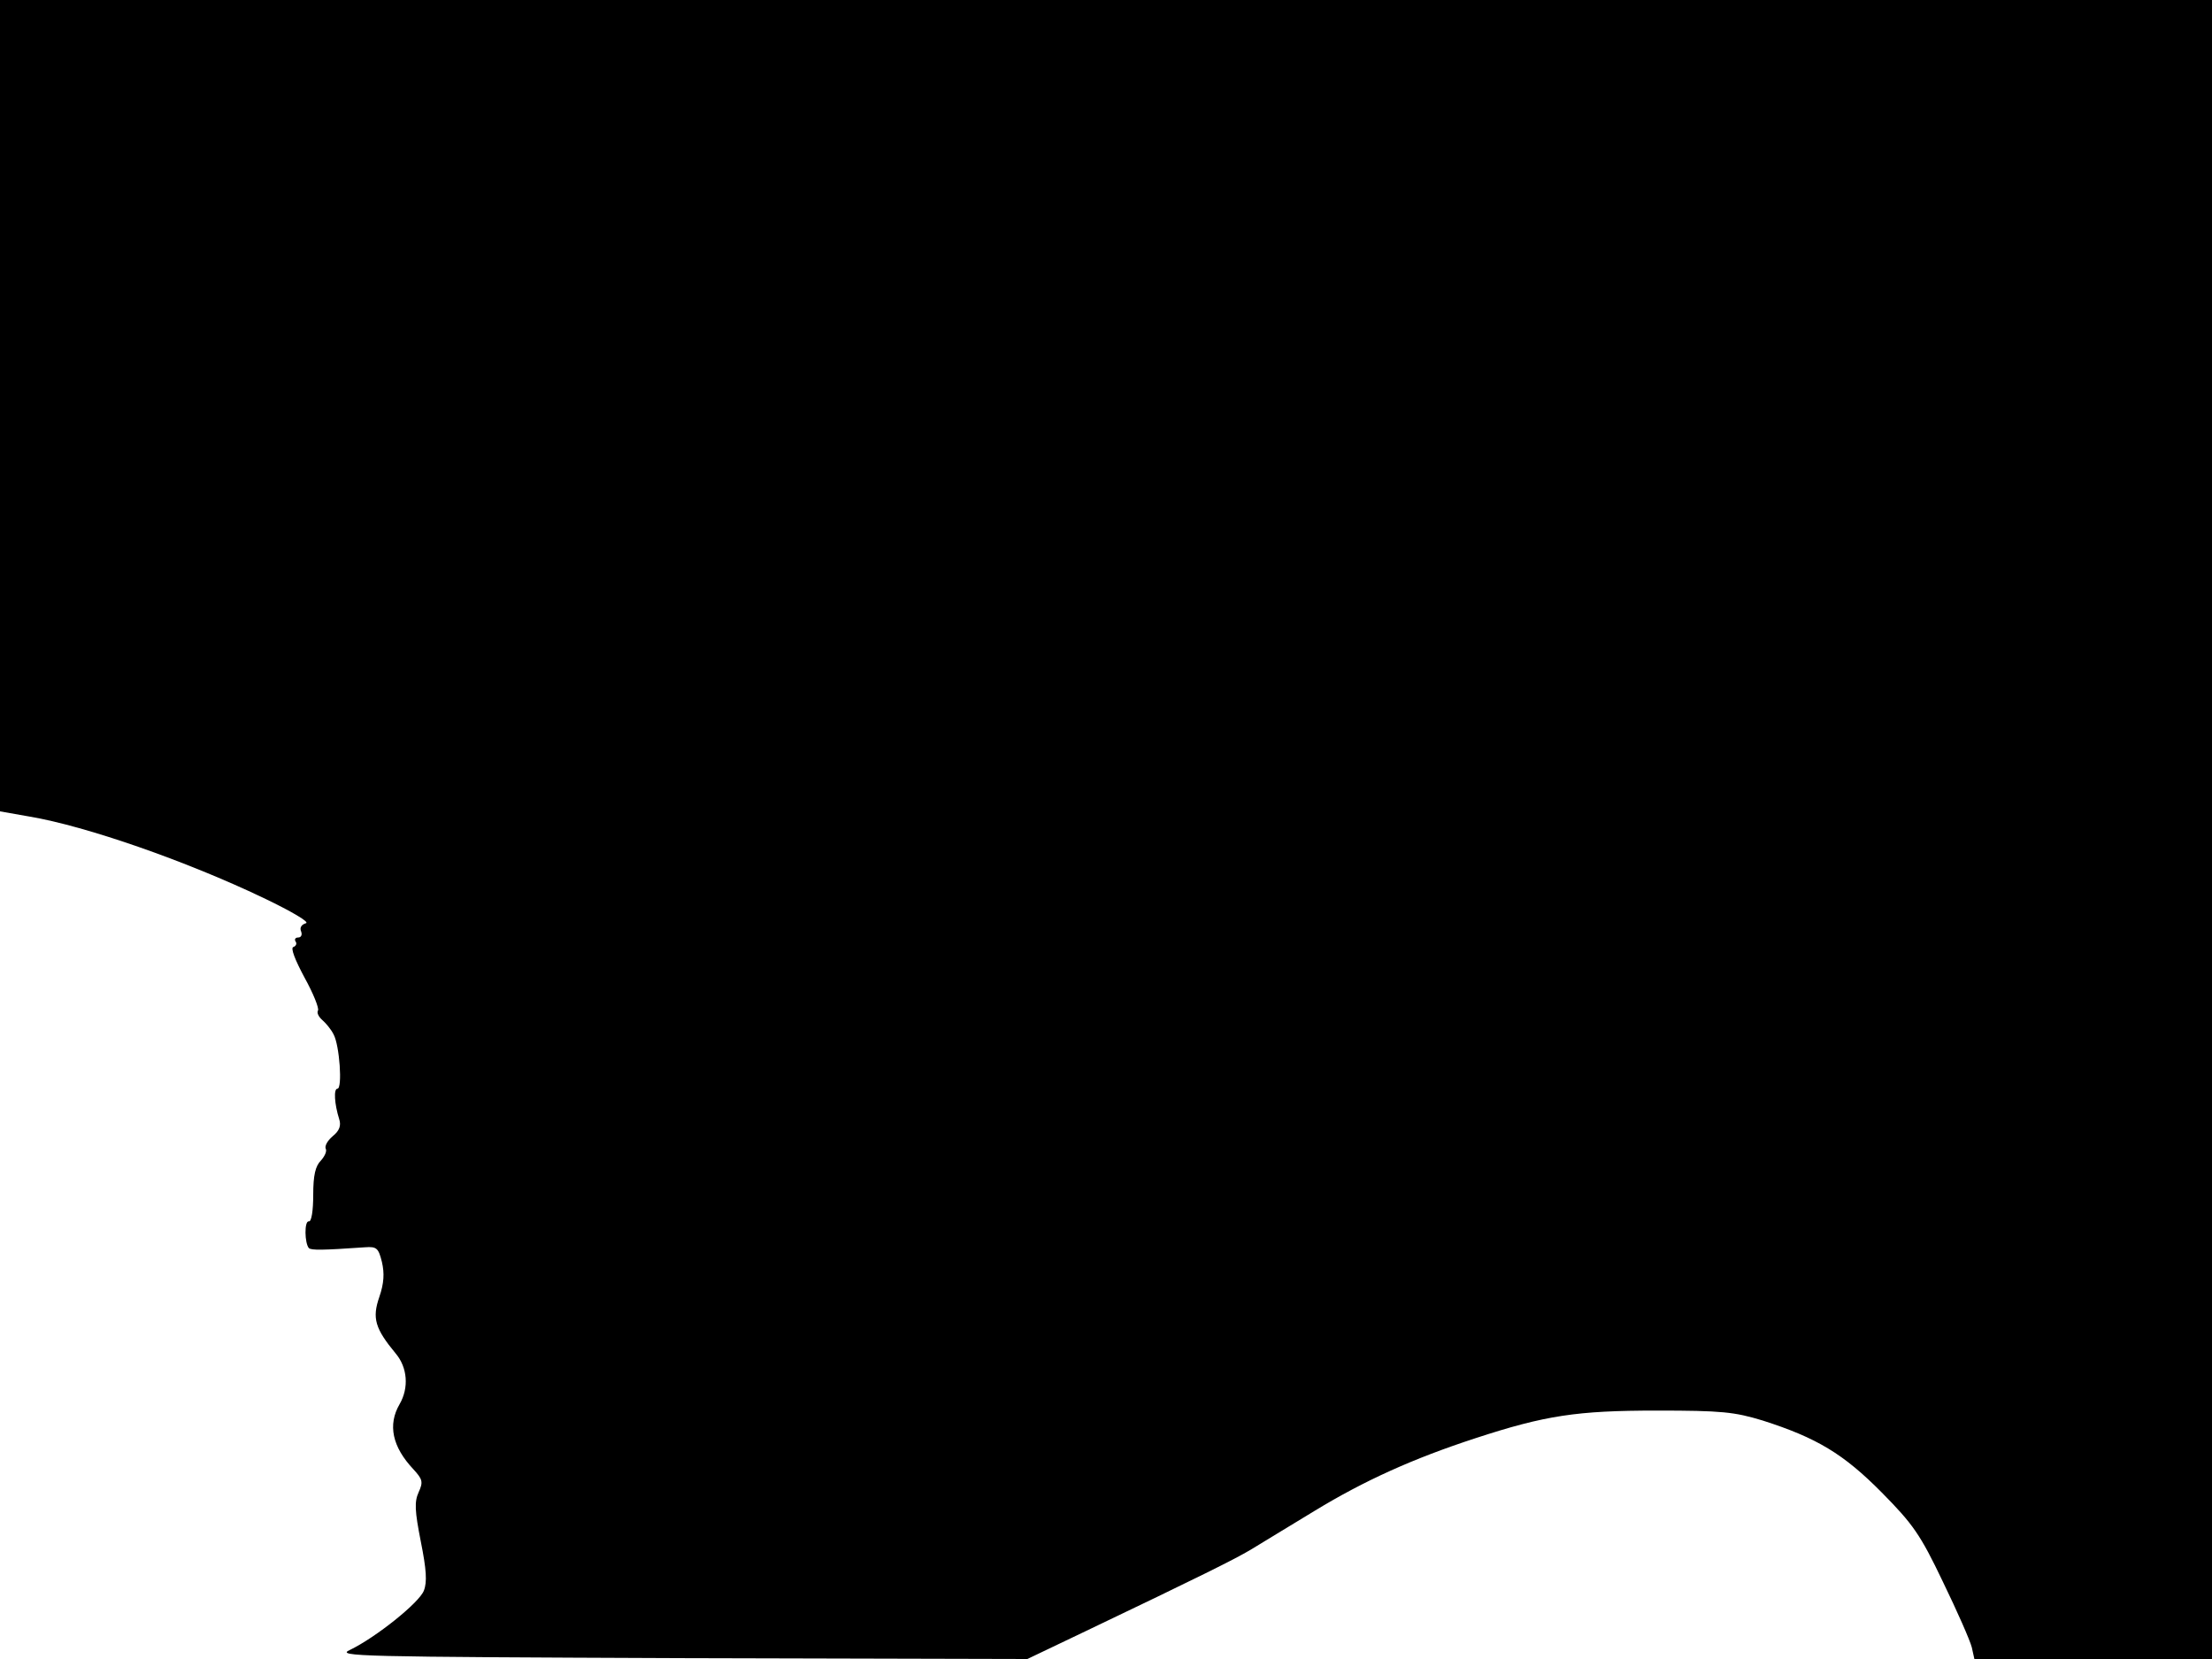 <svg xmlns="http://www.w3.org/2000/svg" width="682.667" height="512" version="1.0" viewBox="0 0 512 384"><path d="M0 93.9v93.9l6.8 1.2c13.1 2.2 36.3 10.3 54.1 18.8 6.7 3.2 10.9 5.7 9.9 5.9-1 .3-1.5 1-1.1 1.9.3.8 0 1.4-.7 1.4-.6 0-.9.4-.6.9.4.5.1 1.1-.5 1.3-.7.2.4 3 2.6 7.1 2 3.6 3.4 7.1 3.1 7.6s.1 1.4 1 2.2c.8.7 2 2.1 2.6 3.3 1.4 2.5 2.1 12.6.9 12.6-.9 0-.7 3.5.4 7 .5 1.5.1 2.7-1.5 4-1.2 1-1.9 2.3-1.6 2.9.3.5-.2 1.7-1.1 2.7-1.3 1.3-1.8 3.4-1.8 8 0 3.6-.4 6.2-1 6.1-1.1-.2-1 5.1 0 6.2.6.5 3 .5 13-.2 2.7-.2 3.1.2 3.9 3.4.6 2.6.5 4.9-.6 8.1-1.7 4.9-1 7.3 3.8 13.1 2.7 3.2 3.1 7.9.9 11.7-2.8 4.8-1.7 9.9 3.2 15.1 2.1 2.3 2.3 2.9 1.2 5.3-1 2.2-.9 4.3.5 11.4 1.3 6.5 1.5 9.4.7 11.4C97 371 87 379 81 381.9c-3.3 1.5 1.4 1.6 76.7 1.9l80.1.2 13.4-6.4c27.2-13 34.4-16.6 38.3-18.9 2.2-1.3 8.8-5.4 14.8-9 11.5-7 22.8-12.1 37.2-16.8 16.2-5.3 23.5-6.4 42-6.4 15 0 17.9.3 24.5 2.3 12.5 4 18.7 7.7 27.6 16.7 7.2 7.3 8.9 9.7 14.1 20.6 3.3 6.8 6.3 13.6 6.7 15.2l.6 2.7h55V0H0z"/></svg>